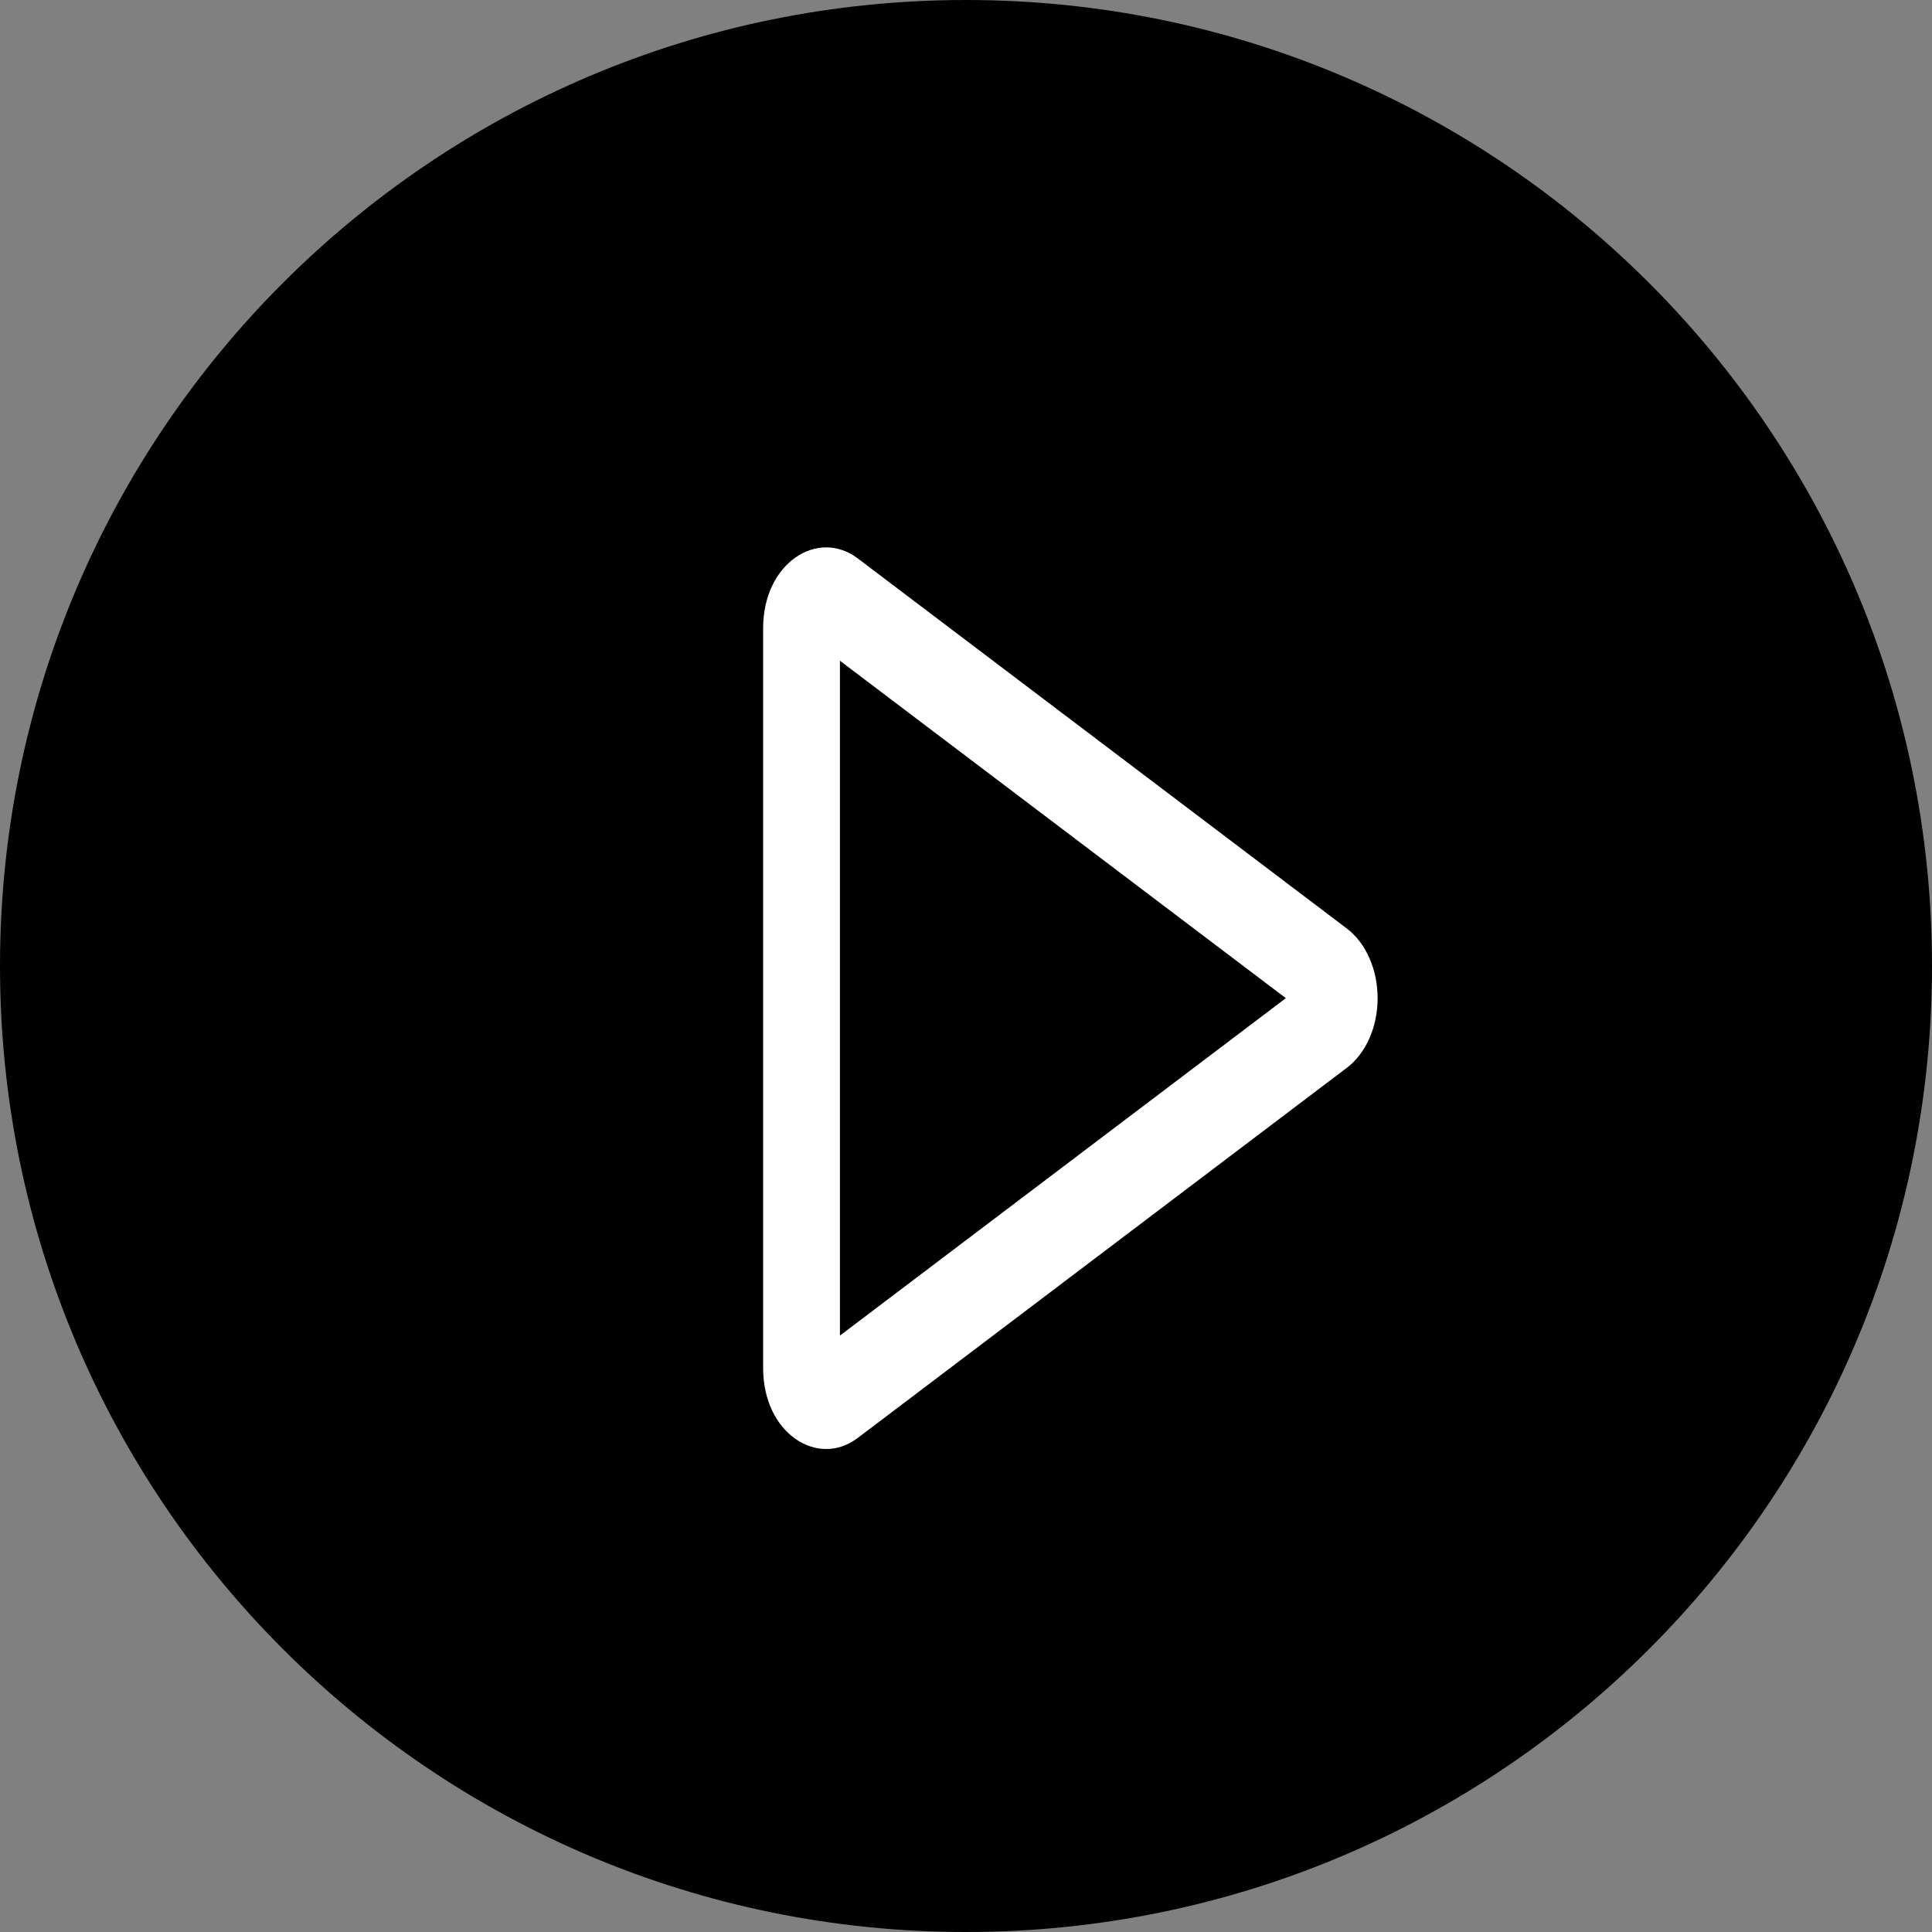 <svg width="20" height="20" viewBox="0 0 20 20" fill="none" xmlns="http://www.w3.org/2000/svg">
<rect x="0" y="0" width="20" height="20" fill="#808080" stroke="none"/>
<path d="M20 10C20 15.523 15.523 20 10 20C4.477 20 0 15.523 0 10C0 4.477 4.477 0 10 0C15.523 0 20 4.477 20 10Z" fill="currentColor"/>
<path d="M13.311 10.333L8.695 6.84V13.826L13.311 10.333ZM13.941 9.611C14.038 9.684 14.119 9.789 14.175 9.916C14.232 10.043 14.261 10.187 14.261 10.333C14.261 10.48 14.232 10.624 14.175 10.751C14.119 10.877 14.038 10.982 13.941 11.055L8.88 14.885C8.467 15.199 7.9 14.841 7.9 14.163V6.503C7.9 5.826 8.467 5.468 8.88 5.781L13.941 9.611Z" fill="white"/>
</svg>
